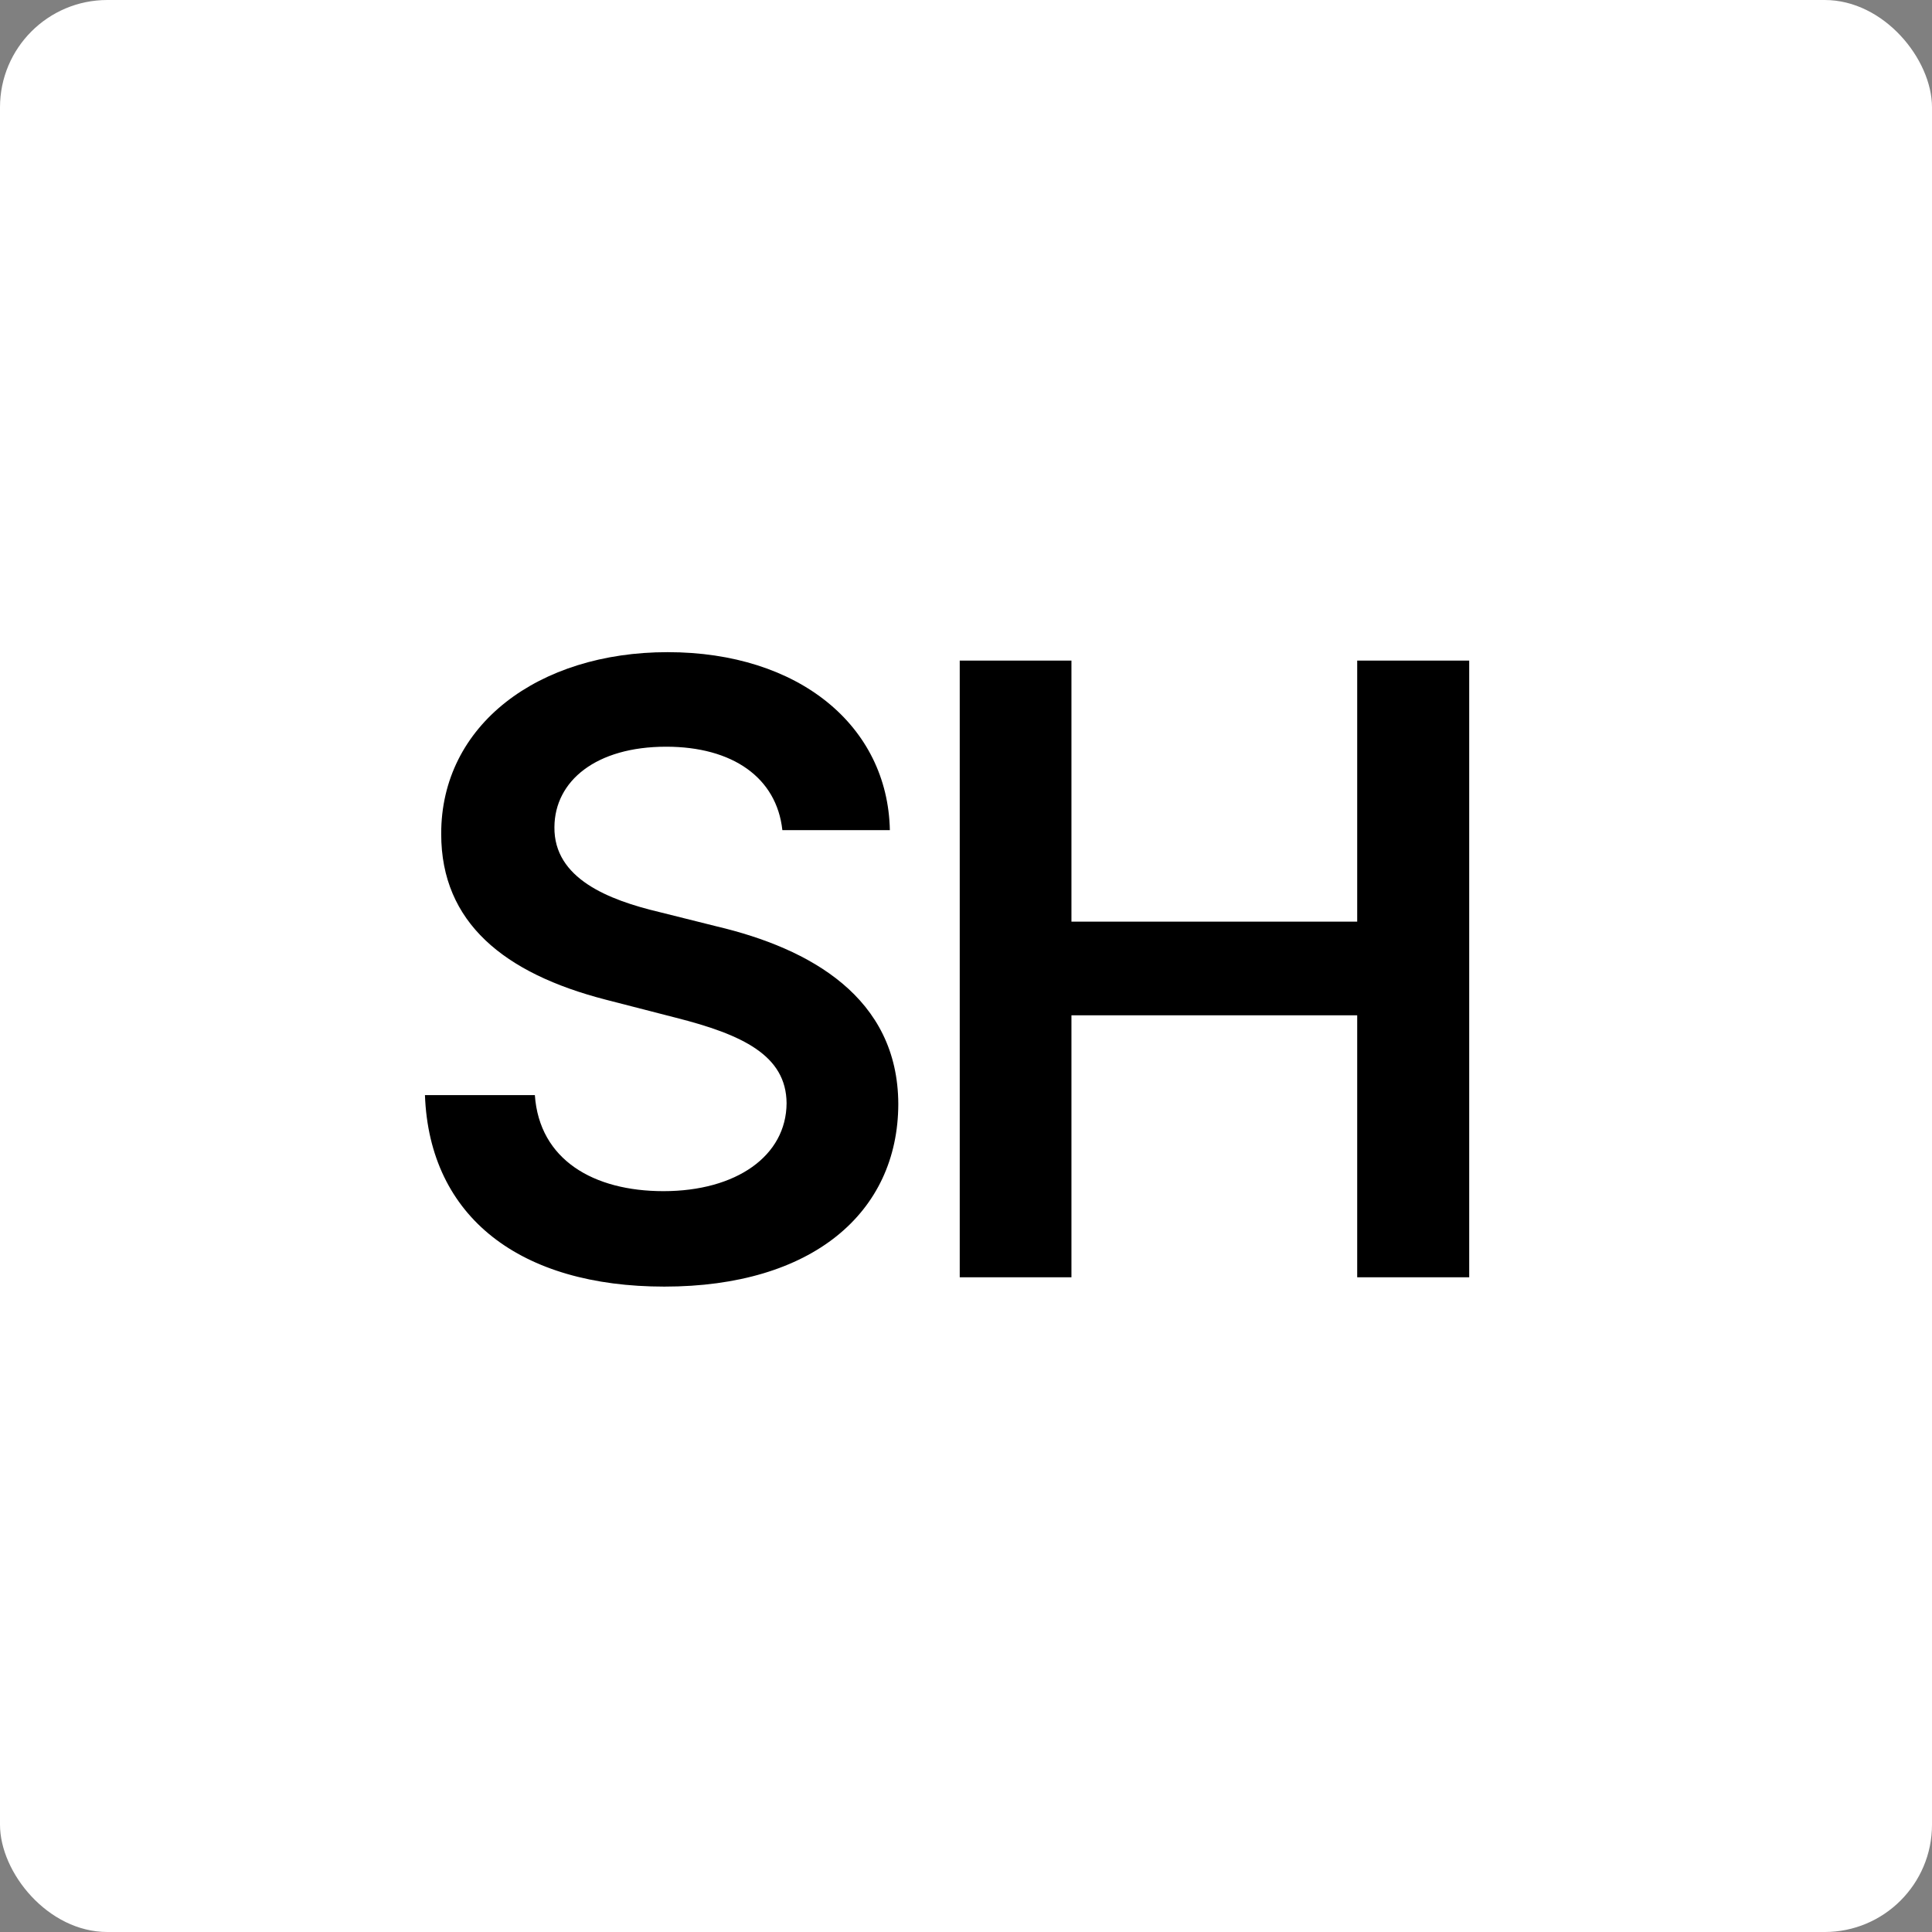 <svg width="180" height="180" viewBox="0 0 180 180" fill="none" xmlns="http://www.w3.org/2000/svg">
<rect x="0" y="0" width="180" height="180" fill="#808080" stroke="none"/>
<rect width="180" height="180" rx="10" fill="white"/>
<path d="M72.891 77.34H82.906C82.71 67.633 74.434 60.76 62.202 60.76C50.139 60.76 41.078 67.549 41.106 77.704C41.106 85.952 46.969 90.694 56.423 93.134L62.96 94.817C69.16 96.388 73.256 98.324 73.284 102.785C73.256 107.694 68.599 110.977 61.81 110.977C55.301 110.977 50.251 108.059 49.831 102.027H39.591C40.012 113.445 48.512 119.87 61.894 119.87C75.668 119.87 83.664 112.996 83.692 102.869C83.664 92.91 75.444 88.365 66.803 86.317L61.417 84.971C56.704 83.848 51.598 81.856 51.654 77.059C51.682 72.739 55.554 69.569 62.062 69.569C68.262 69.569 72.358 72.458 72.891 77.34ZM89.416 119H99.824V94.593H126.447V119H136.883V61.545H126.447V85.868H99.824V61.545H89.416V119Z" fill="black"/>
</svg>
